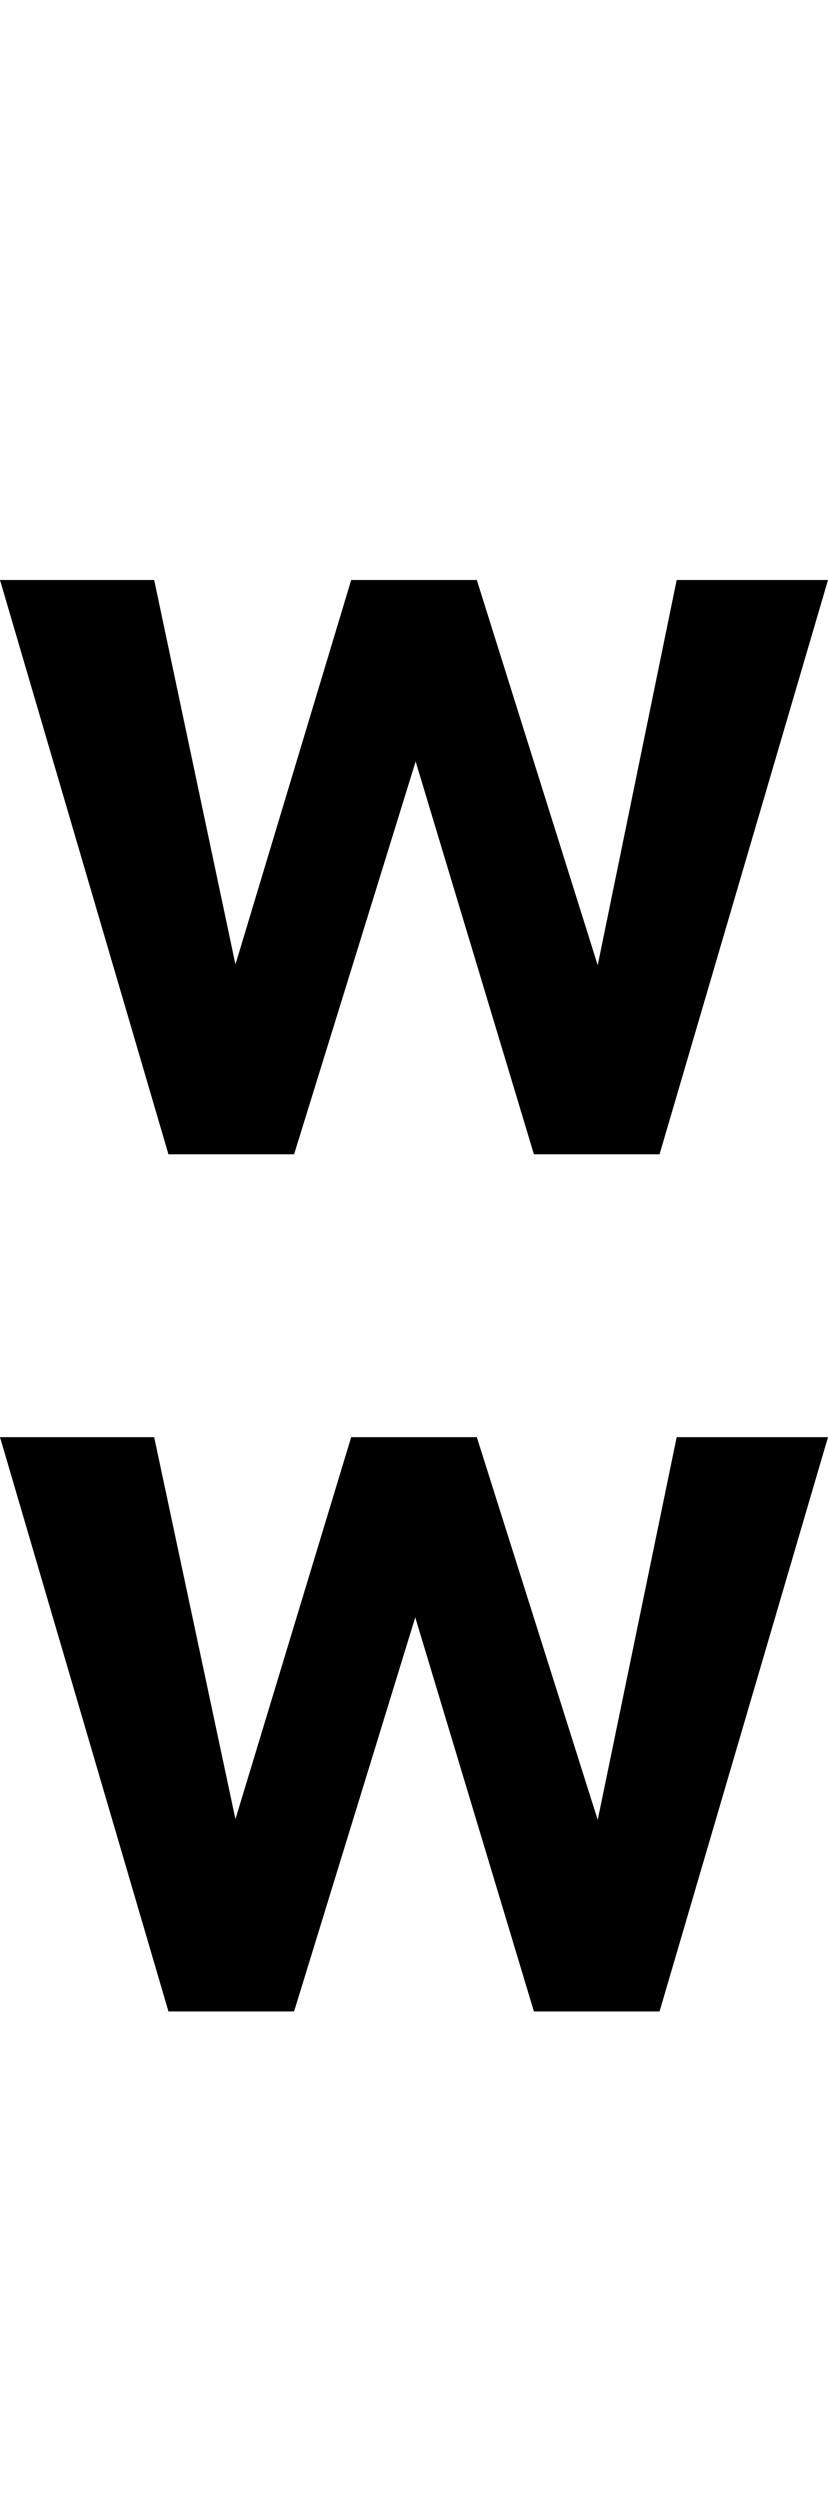 <svg id="svg-uni02AC" xmlns="http://www.w3.org/2000/svg" width="116" height="350"><path d="M268 -804H52L288 0H464L633.768 -551.747L800 0H976L1212 -804H1000L889.383 -268.197L720 -804H544L381.85 -269.25ZM268 -2004H52L288 -1200H464L634.308 -1749.955L800 -1200H976L1212 -2004H1000L889.383 -1464.741L720 -2004H544L381.85 -1465.8Z" transform="translate(-5.2 281.6) scale(0.1)"/></svg>

